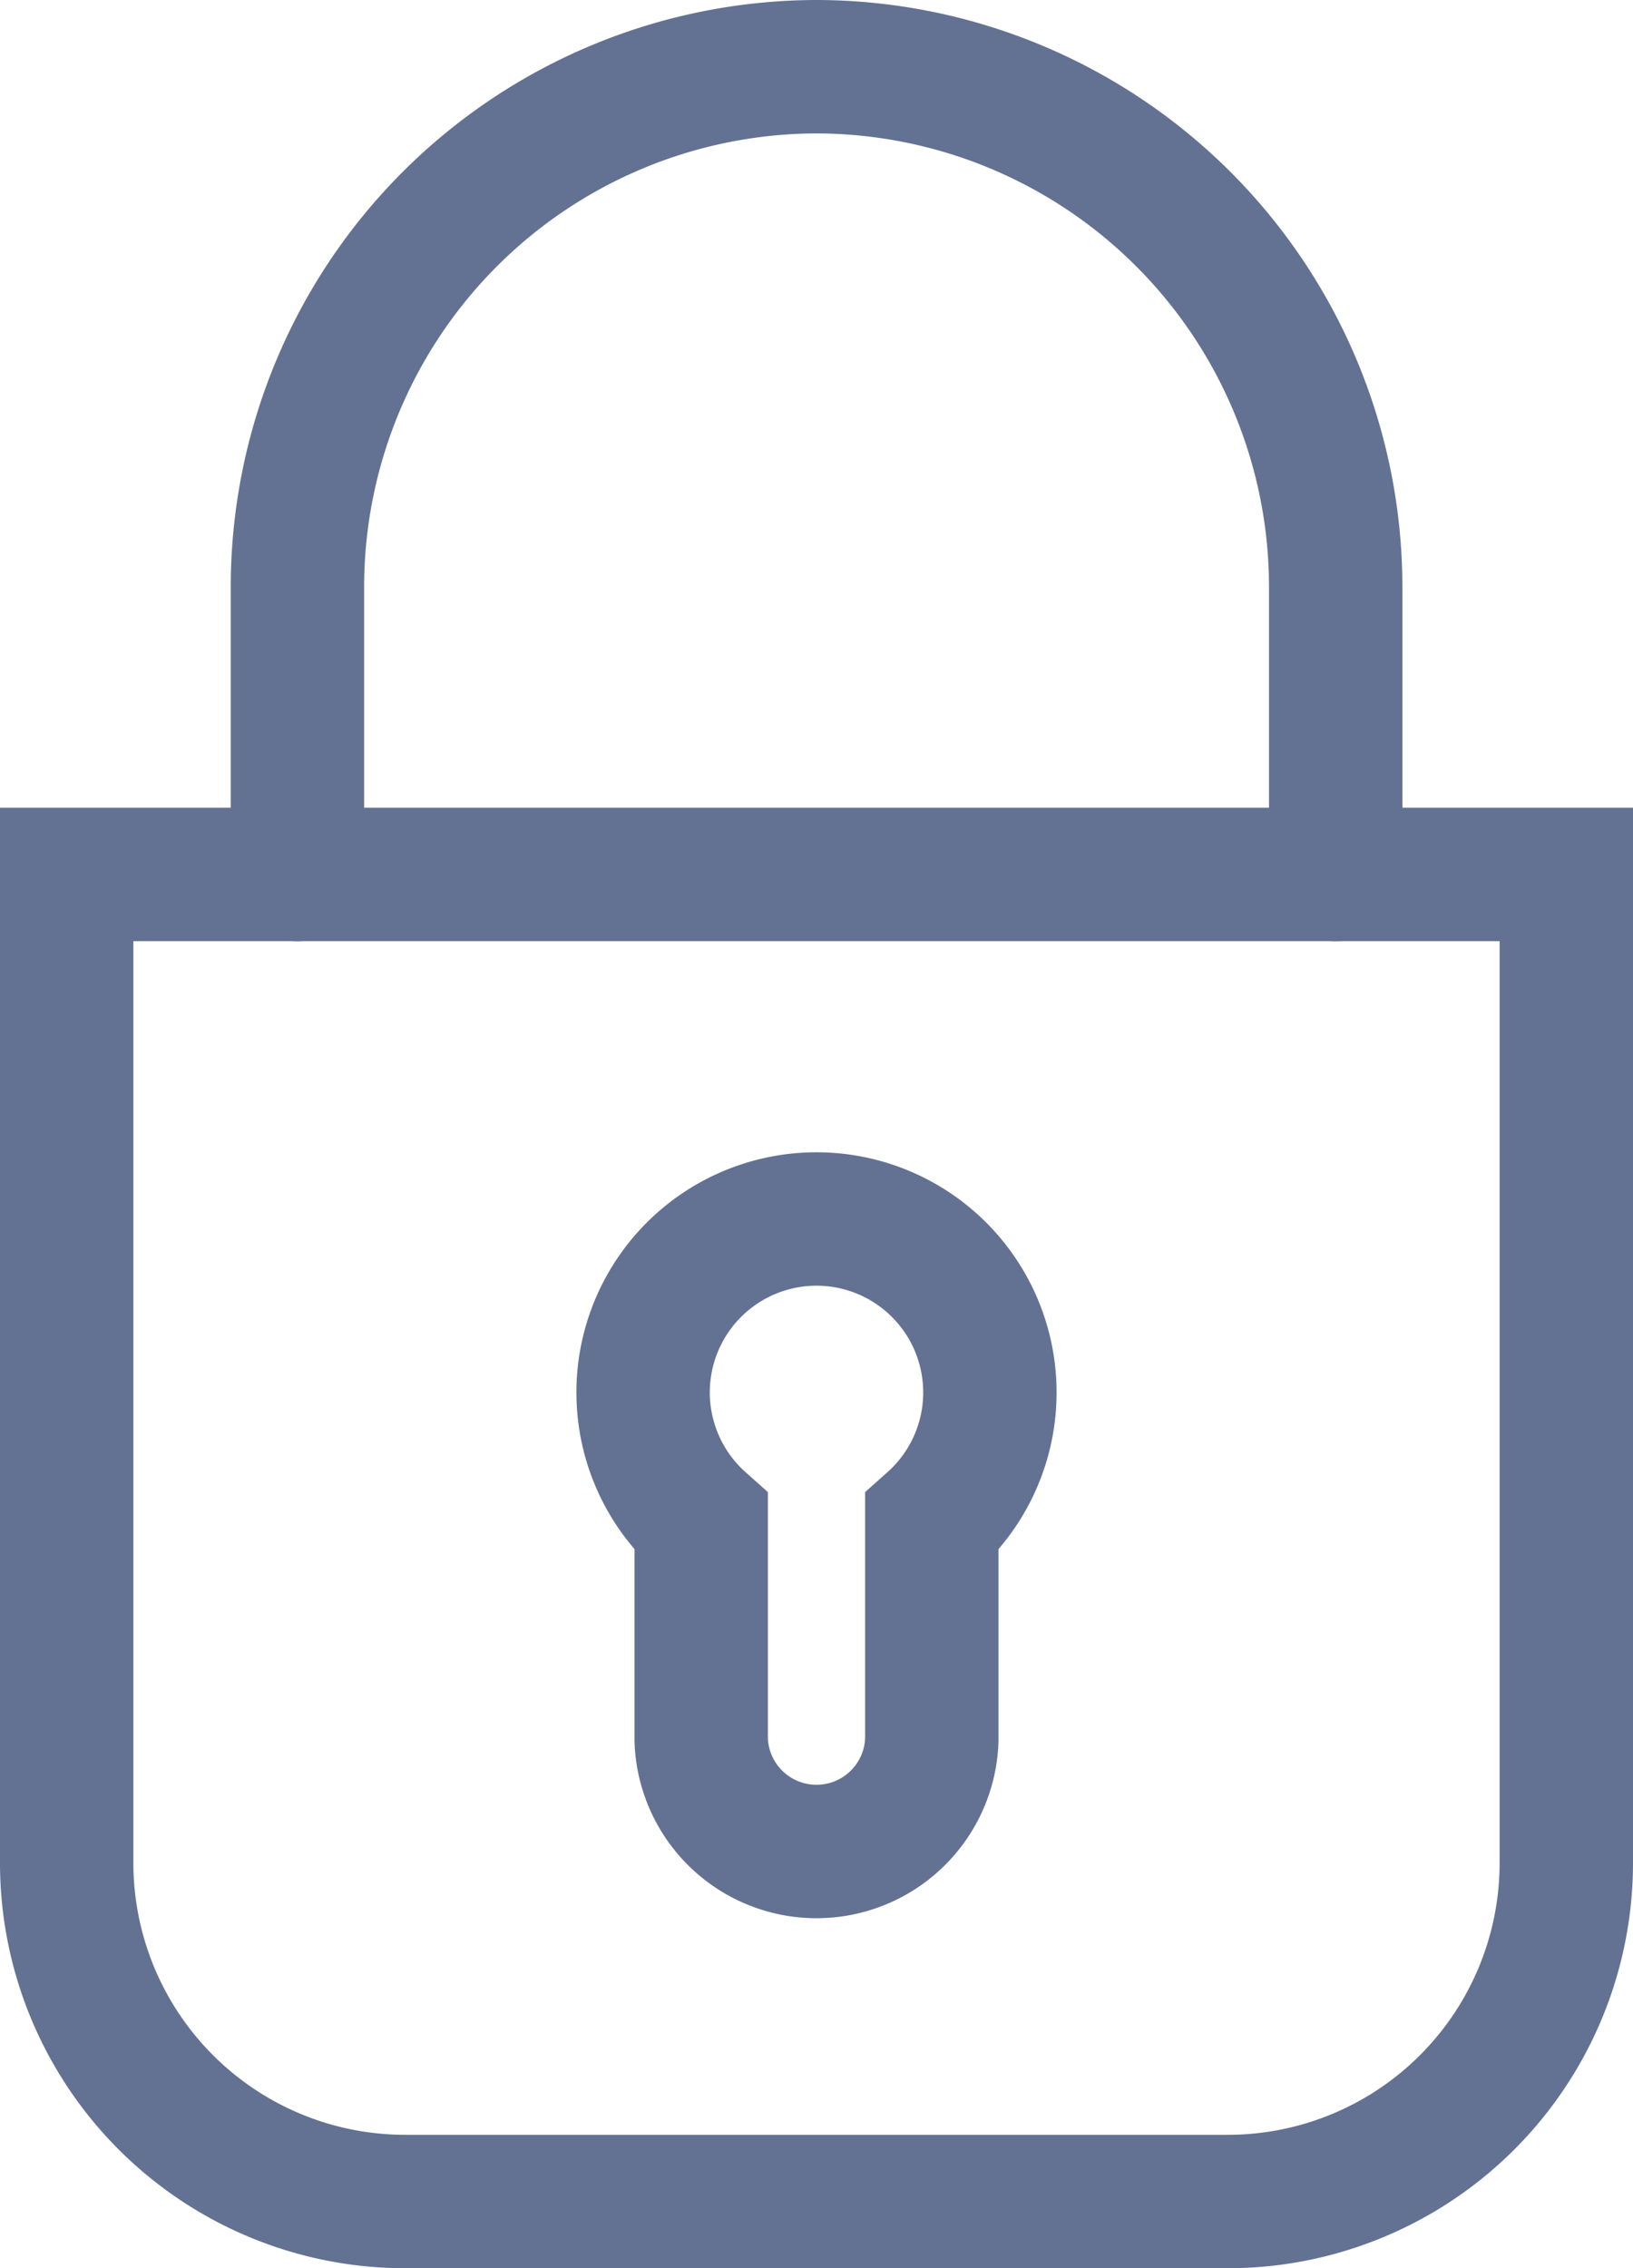 <svg xmlns="http://www.w3.org/2000/svg" width="12.243" height="17" viewBox="0 0 12.243 17">
  <defs>
    <style>
      .cls-1 {
        fill: none;
        stroke: #637293;
        stroke-linecap: round;
        stroke-miterlimit: 10;
      }
    </style>
  </defs>
  <g id="Groupe_34327" data-name="Groupe 34327" transform="translate(-955.5 -1047.12)">
    <path id="Rectangle_138" data-name="Rectangle 138" class="cls-1" d="M0,0H11.243a0,0,0,0,1,0,0V7.408A2.538,2.538,0,0,1,8.705,9.946H2.538A2.538,2.538,0,0,1,0,7.408V0A0,0,0,0,1,0,0Z" transform="translate(956 1053.674)"/>
    <path id="Tracé_7842" data-name="Tracé 7842" class="cls-1" d="M957.73,1053.674v-2.162a3.9,3.9,0,0,1,3.892-3.892h0a3.9,3.9,0,0,1,3.892,3.892v2.162"/>
    <path id="Tracé_7843" data-name="Tracé 7843" class="cls-1" d="M960.757,1058.527v1.634a.865.865,0,0,0,1.729,0v-1.634a1.3,1.3,0,1,0-1.729,0Z"/>
  </g>
</svg>
